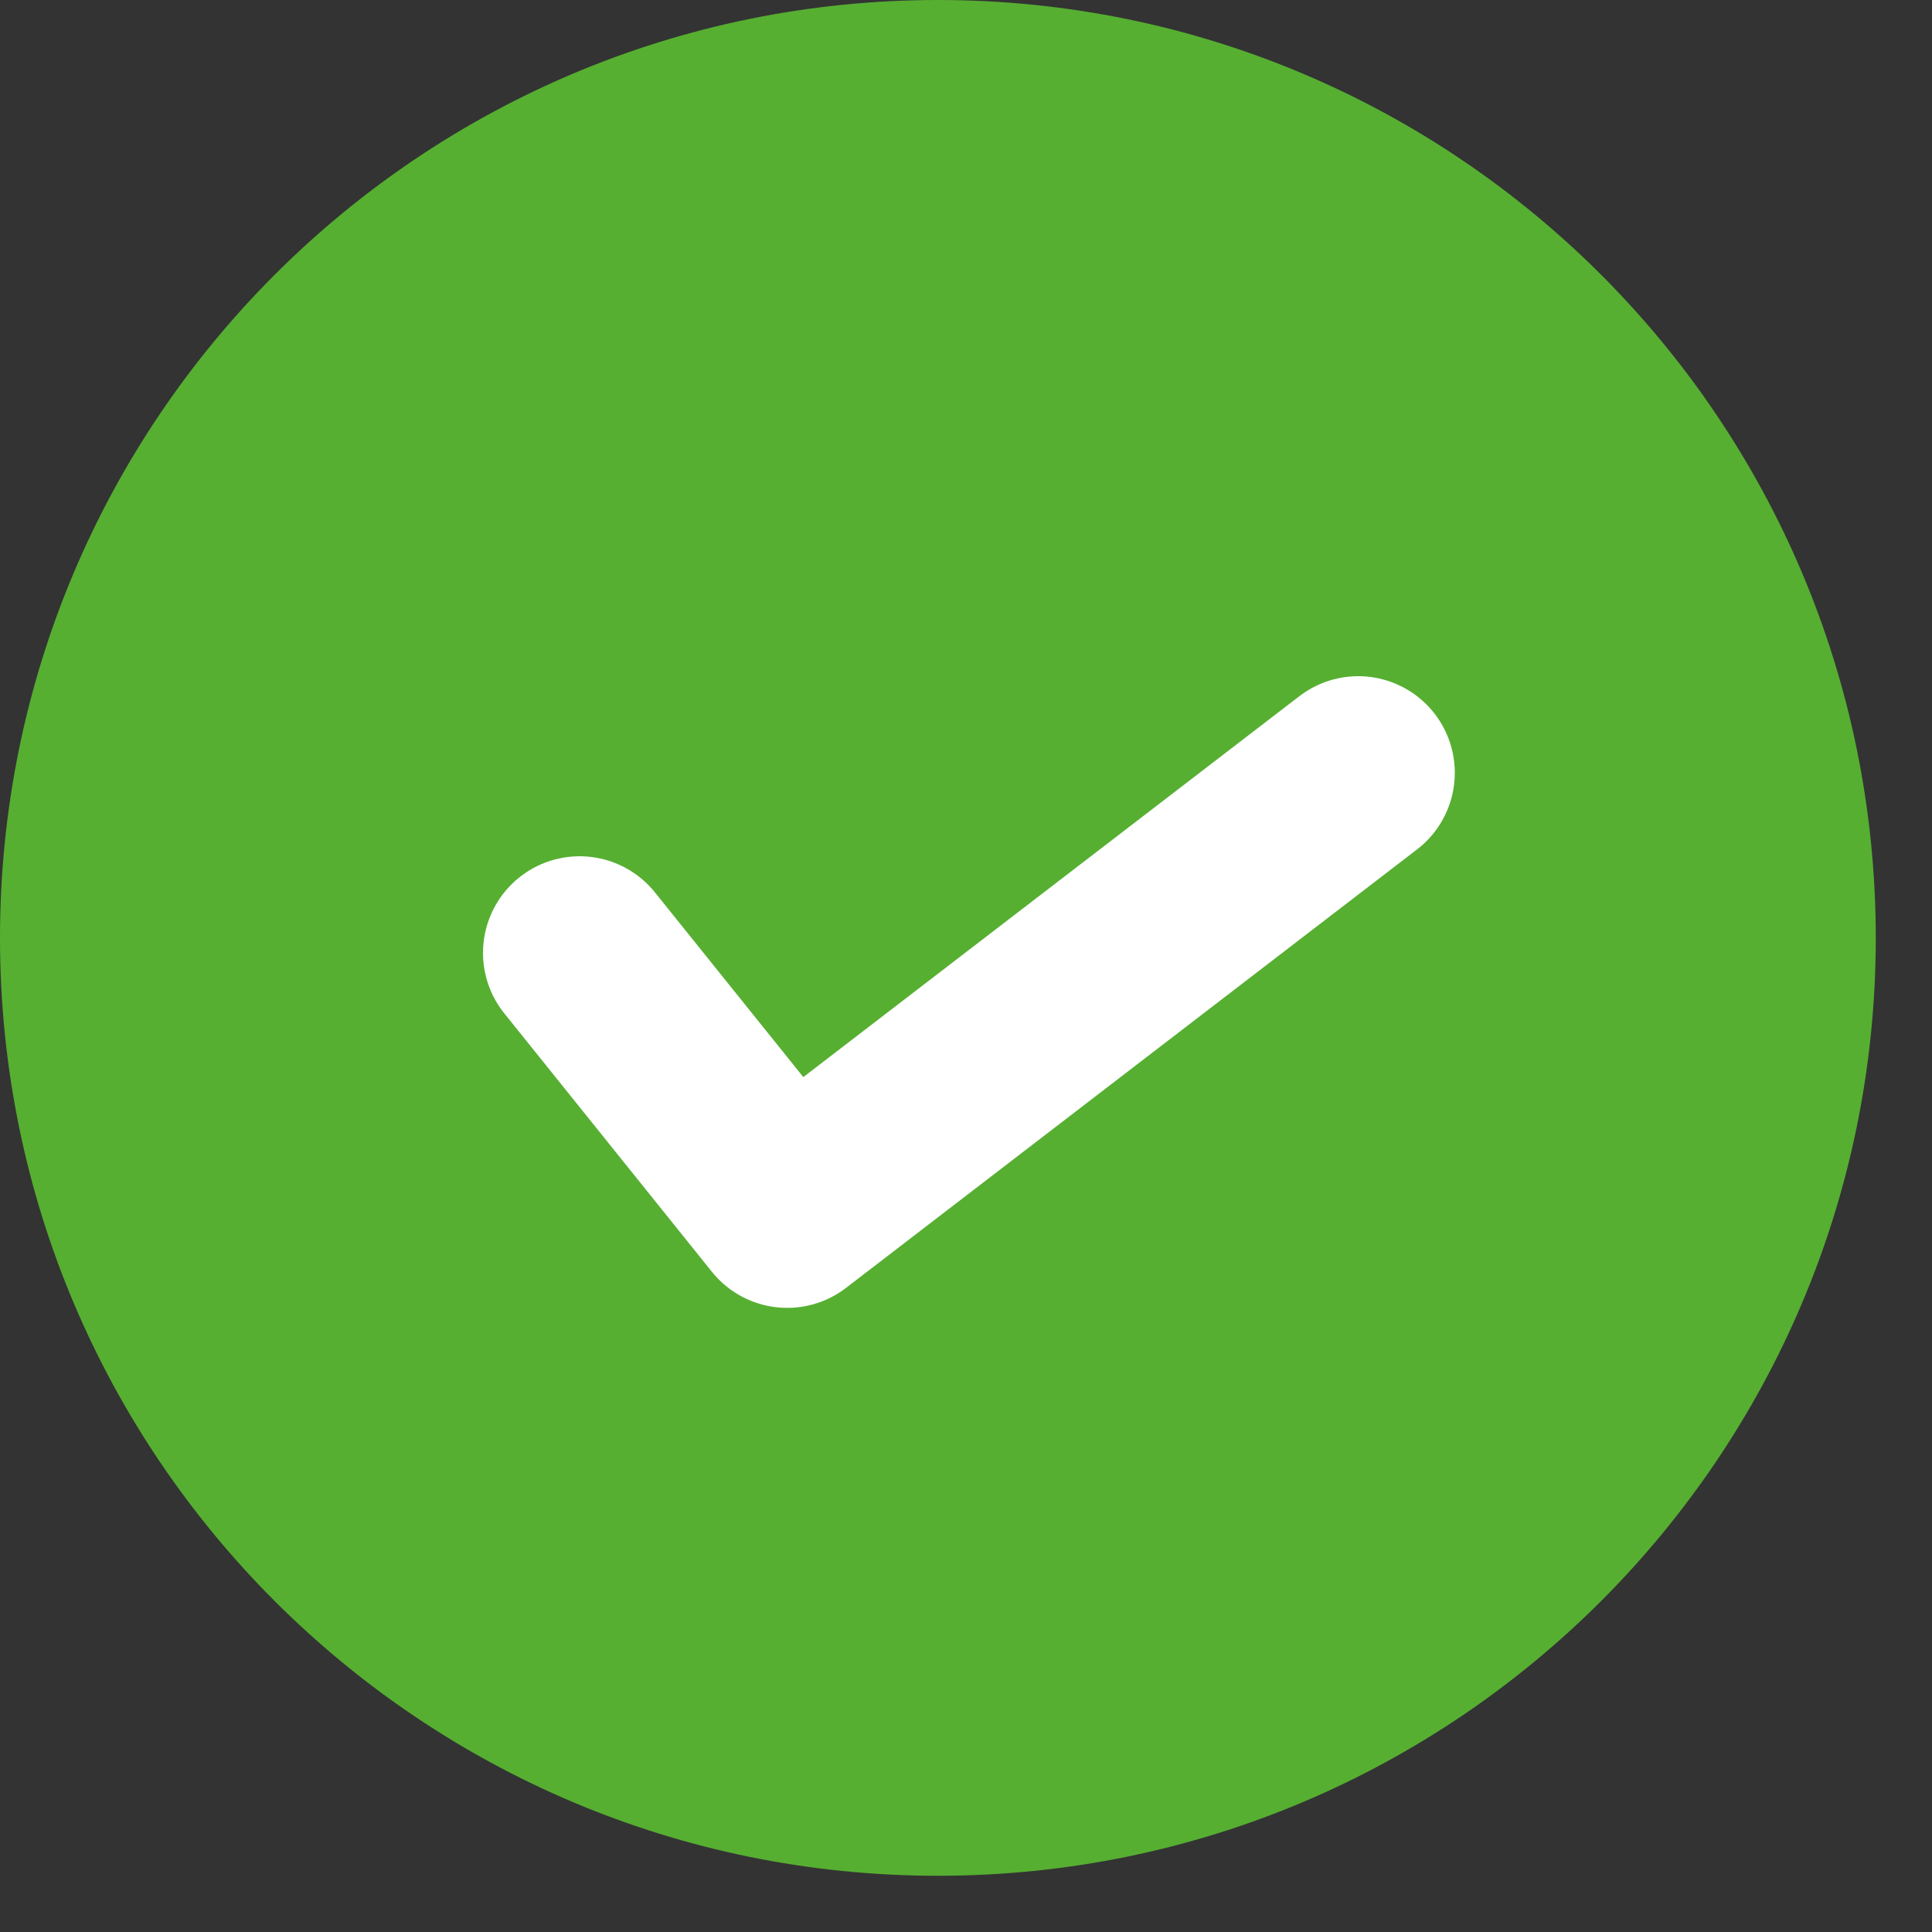 <svg xmlns="http://www.w3.org/2000/svg" width="20" height="20" viewBox="0 0 20 20">
    <rect x="0" y="0" width="20" height="20" fill="#333333" stroke="none"/>
    <g fill="none" fill-rule="evenodd">
        <g>
            <g>
                <g>
                    <g>
                        <path fill="#56AF31" d="M9.71 0c5.361 0 9.708 4.347 9.708 9.71 0 5.361-4.347 9.708-9.709 9.708C4.347 19.418 0 15.071 0 9.71 0 4.347 4.347 0 9.71 0" transform="translate(-64 -209) translate(64 209)"/>
                        <path stroke="#FFF" stroke-linecap="round" stroke-linejoin="round" stroke-width="2" d="M6 9.864L8.149 12.539 14.06 8" transform="translate(-64 -209) translate(64 209)"/>
                    </g>
                </g>
            </g>
        </g>
    </g>
</svg>
